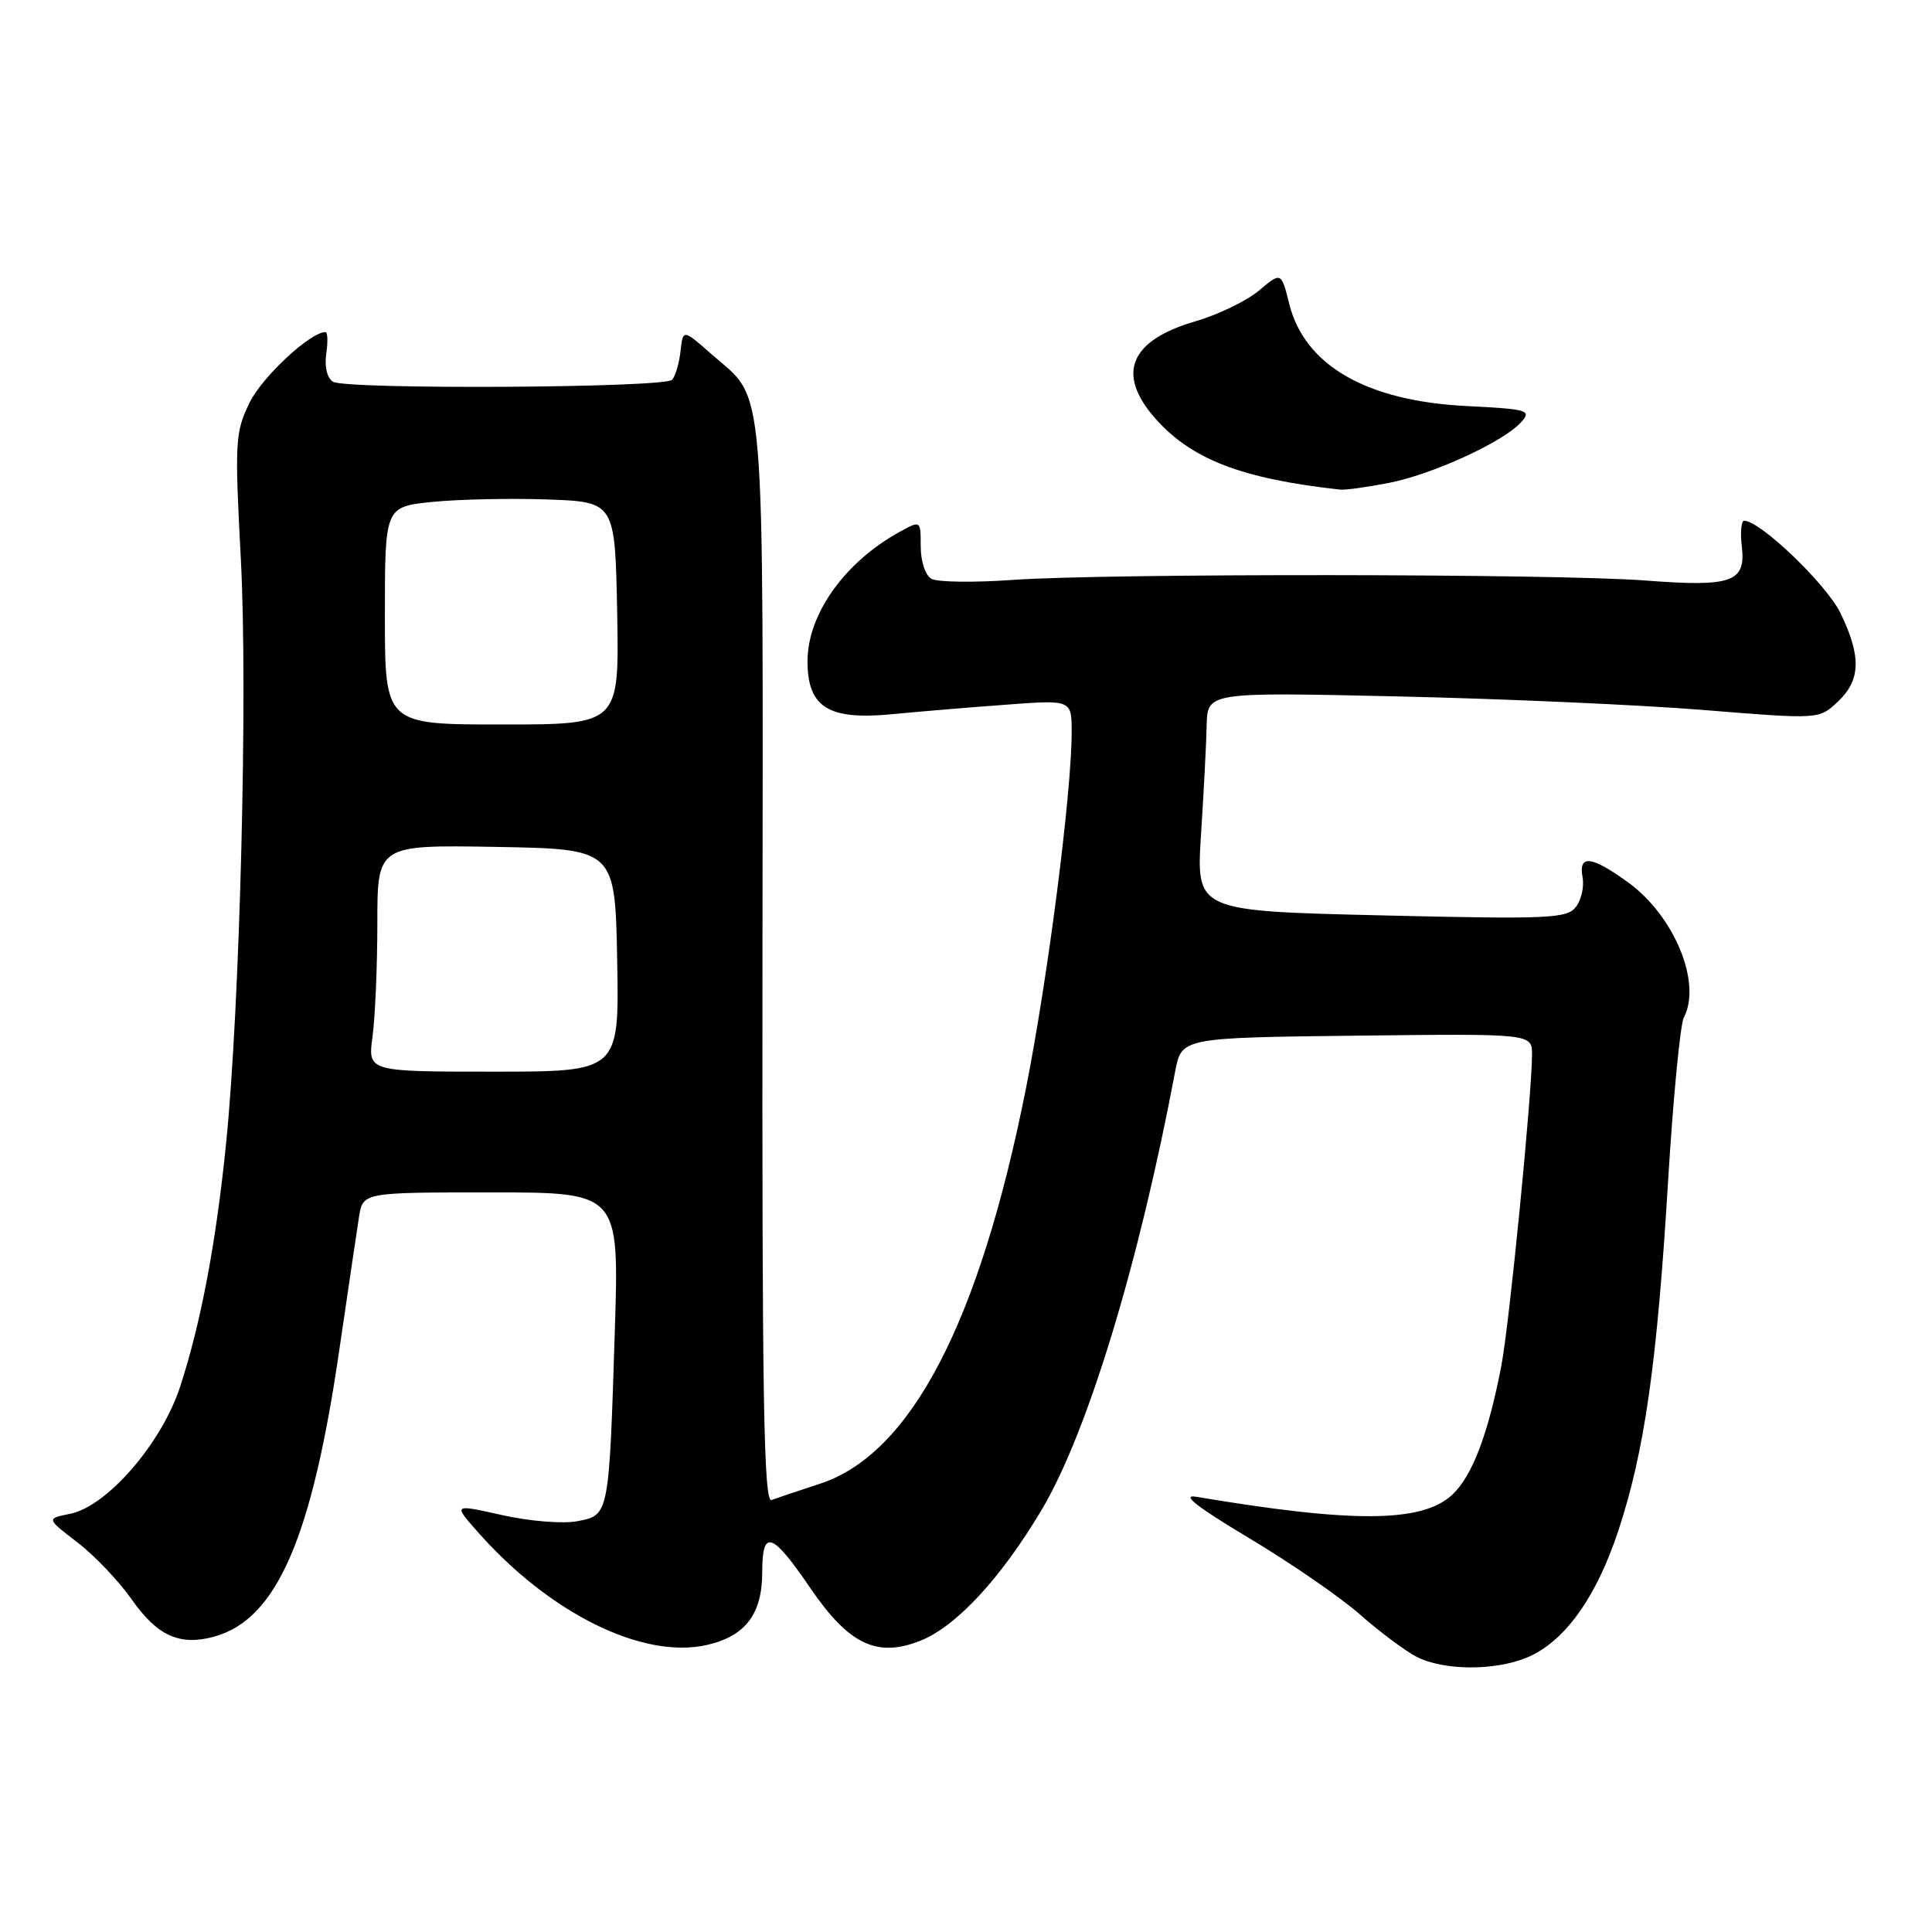 <?xml version="1.0" encoding="UTF-8" standalone="no"?>
<!DOCTYPE svg PUBLIC "-//W3C//DTD SVG 1.1//EN" "http://www.w3.org/Graphics/SVG/1.1/DTD/svg11.dtd" >
<svg xmlns="http://www.w3.org/2000/svg" xmlns:xlink="http://www.w3.org/1999/xlink" version="1.1" viewBox="0 0 256 256">
 <g >
 <path fill="currentColor"
d=" M 202.36 219.62 C 207.29 217.56 211.50 211.71 214.44 202.82 C 217.92 192.28 219.57 180.68 221.03 156.50 C 221.70 145.50 222.64 135.74 223.12 134.82 C 225.52 130.23 221.85 121.35 215.72 116.91 C 210.86 113.39 209.13 113.20 209.70 116.25 C 209.93 117.49 209.53 119.26 208.81 120.18 C 207.62 121.71 205.21 121.82 183.00 121.29 C 158.50 120.71 158.50 120.71 159.14 110.61 C 159.50 105.05 159.84 98.52 159.89 96.11 C 160.00 91.71 160.00 91.71 185.25 92.28 C 199.14 92.59 217.37 93.40 225.76 94.08 C 241.03 95.32 241.03 95.32 243.51 92.99 C 246.56 90.13 246.66 86.98 243.87 81.24 C 242.03 77.43 233.24 69.00 231.11 69.00 C 230.72 69.00 230.58 70.54 230.80 72.41 C 231.35 77.15 229.50 77.80 218.00 76.92 C 206.17 76.01 146.76 75.96 134.18 76.84 C 129.05 77.21 124.22 77.14 123.43 76.70 C 122.62 76.25 122.00 74.40 122.00 72.42 C 122.00 68.95 122.00 68.95 119.25 70.45 C 111.95 74.45 107.00 81.38 107.00 87.62 C 107.00 93.73 109.77 95.46 118.26 94.63 C 121.69 94.30 128.44 93.73 133.25 93.38 C 142.00 92.72 142.00 92.72 142.00 97.01 C 142.00 105.05 138.87 129.46 135.96 144.14 C 129.80 175.18 120.72 192.63 108.69 196.59 C 105.83 197.52 102.93 198.50 102.23 198.76 C 101.20 199.14 100.97 185.21 101.03 127.66 C 101.11 48.24 101.53 53.31 94.30 46.95 C 90.50 43.60 90.50 43.60 90.17 46.55 C 89.99 48.17 89.49 49.87 89.05 50.33 C 88.01 51.40 45.84 51.64 44.12 50.58 C 43.34 50.09 42.98 48.59 43.23 46.88 C 43.46 45.30 43.42 44.00 43.13 44.00 C 41.11 44.00 34.71 49.96 33.05 53.39 C 31.16 57.30 31.09 58.55 31.91 74.02 C 32.85 91.66 31.80 133.26 29.96 151.50 C 28.63 164.65 26.63 175.27 23.88 183.71 C 21.44 191.23 14.19 199.61 9.28 200.59 C 6.14 201.22 6.14 201.22 10.24 204.36 C 12.50 206.09 15.76 209.51 17.48 211.97 C 20.87 216.79 23.83 218.11 28.39 216.86 C 36.67 214.57 41.34 203.82 44.99 178.67 C 46.13 170.88 47.29 163.04 47.57 161.25 C 48.09 158.00 48.09 158.00 65.06 158.00 C 82.04 158.00 82.04 158.00 81.47 176.25 C 80.69 200.91 80.72 200.77 76.48 201.57 C 74.56 201.93 70.15 201.57 66.55 200.76 C 60.06 199.31 60.06 199.31 63.18 202.85 C 72.74 213.75 85.13 219.89 93.65 217.97 C 98.77 216.81 101.00 213.88 101.00 208.31 C 101.00 202.54 102.28 202.97 107.38 210.44 C 112.50 217.93 116.22 219.70 121.99 217.39 C 126.75 215.48 132.68 209.06 138.06 200.00 C 144.11 189.81 150.91 167.45 155.71 142.00 C 156.56 137.50 156.56 137.50 179.78 137.23 C 203.00 136.96 203.00 136.96 203.00 139.73 C 202.99 145.06 199.99 175.55 198.93 181.00 C 197.19 190.04 195.08 195.57 192.45 198.04 C 188.49 201.77 179.36 201.84 158.50 198.33 C 156.44 197.98 158.62 199.69 165.50 203.80 C 171.00 207.09 177.61 211.64 180.18 213.91 C 182.75 216.18 186.13 218.71 187.68 219.52 C 191.23 221.37 198.06 221.42 202.36 219.62 Z  M 183.88 64.02 C 189.65 62.93 199.16 58.59 201.53 55.97 C 202.99 54.36 202.53 54.22 194.29 53.80 C 181.06 53.13 172.89 48.43 170.84 40.30 C 169.77 36.02 169.77 36.02 166.82 38.50 C 165.19 39.87 161.43 41.69 158.44 42.56 C 149.72 45.09 147.87 49.50 153.04 55.40 C 157.85 60.87 164.52 63.44 177.61 64.88 C 178.23 64.95 181.05 64.56 183.88 64.02 Z  M 49.36 137.36 C 49.71 134.81 50.00 128.05 50.00 122.34 C 50.00 111.95 50.00 111.95 65.75 112.22 C 81.50 112.50 81.50 112.50 81.78 127.25 C 82.05 142.00 82.05 142.00 65.39 142.00 C 48.73 142.00 48.73 142.00 49.36 137.36 Z  M 51.00 81.58 C 51.00 67.16 51.00 67.16 57.25 66.51 C 60.69 66.16 67.55 66.01 72.50 66.18 C 81.50 66.50 81.50 66.50 81.78 81.25 C 82.05 96.00 82.05 96.00 66.53 96.00 C 51.00 96.00 51.00 96.00 51.00 81.58 Z "/>
</g>
</svg>